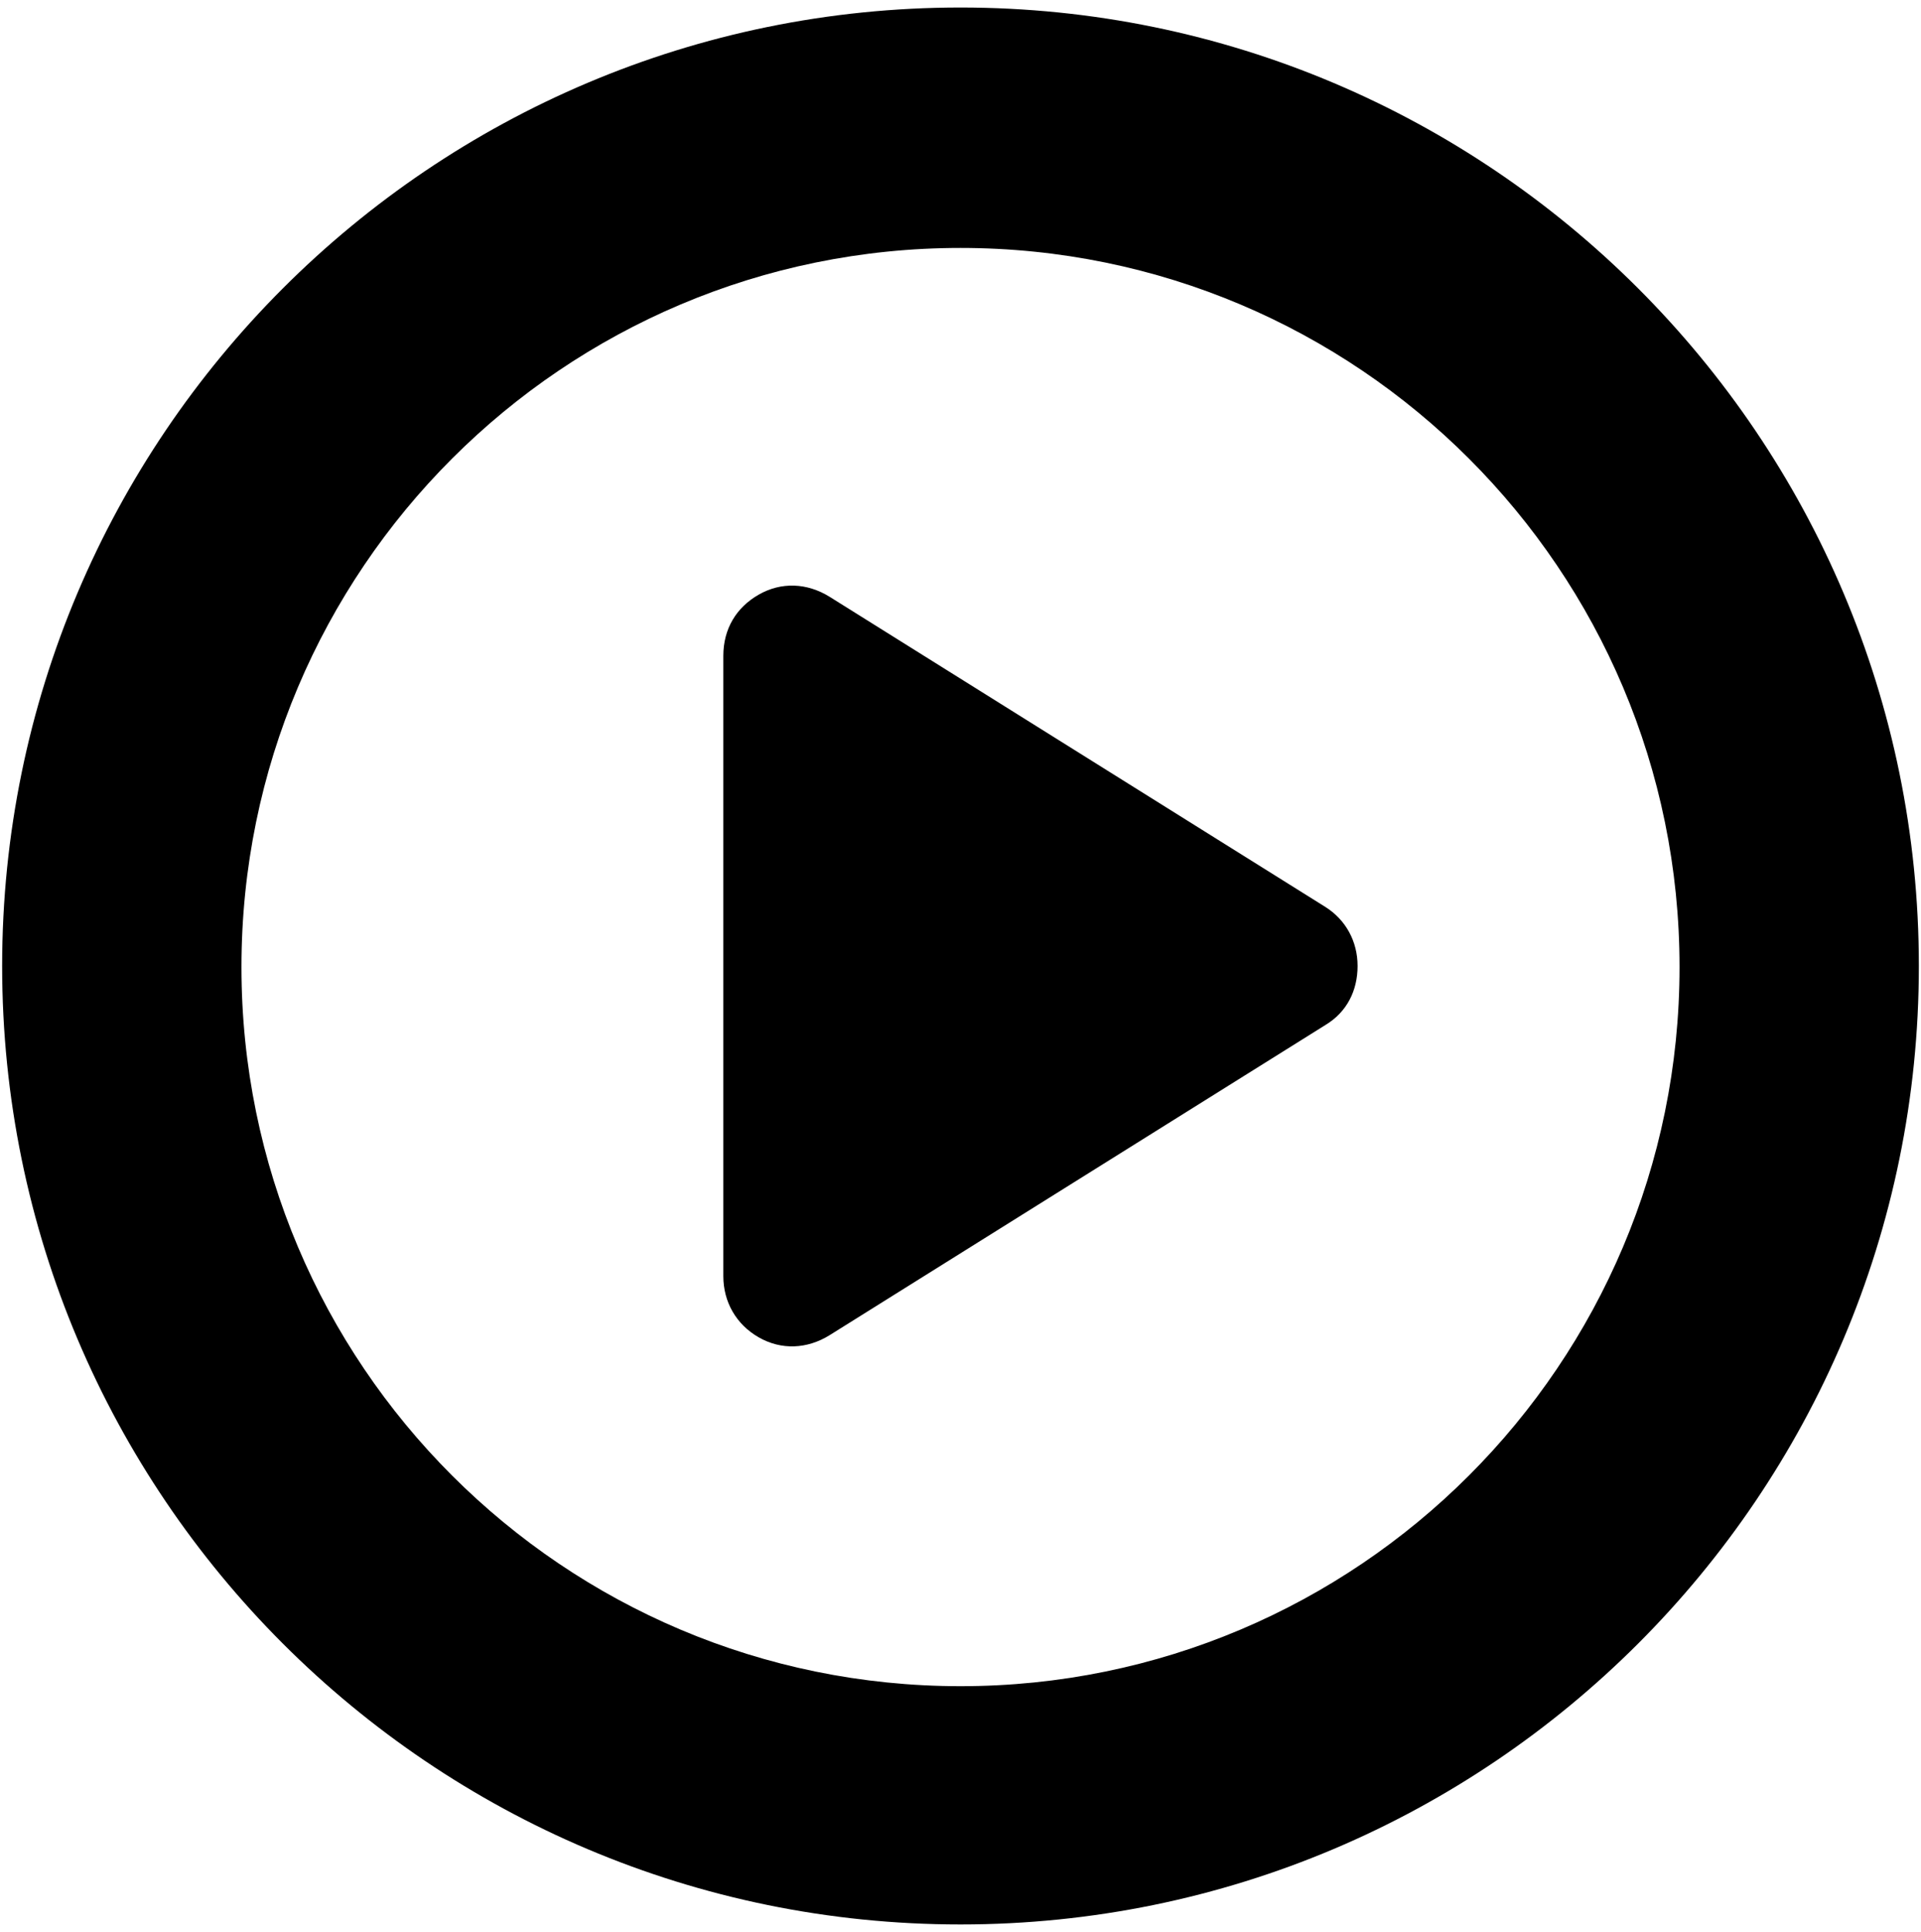 <svg viewBox="0 0 179 180" xmlns="http://www.w3.org/2000/svg"><g><path d="m89.5.7c-49.3 0-89.3 40-89.3 89.3 0 49.3 40 89.3 89.3 89.3 49.3 0 89.3-40 89.3-89.3 0-49.3-40-89.3-89.3-89.3m0 156.4c-37 0-67-30-67-67 0-37 30-67 67-67 37 0 67 30 67 67 0 37-30 67-67 67m-12.2-101.5c-2.1-1.3-4.5-1.4-6.6-.2-2.1 1.2-3.3 3.2-3.3 5.7v57.8c0 2.4 1.2 4.5 3.3 5.7 2.1 1.2 4.5 1.1 6.6-.2l46.2-28.9c2-1.2 3-3.2 3-5.5 0-2.3-1.1-4.3-3-5.5l-46.2-28.9"/></g></svg>
